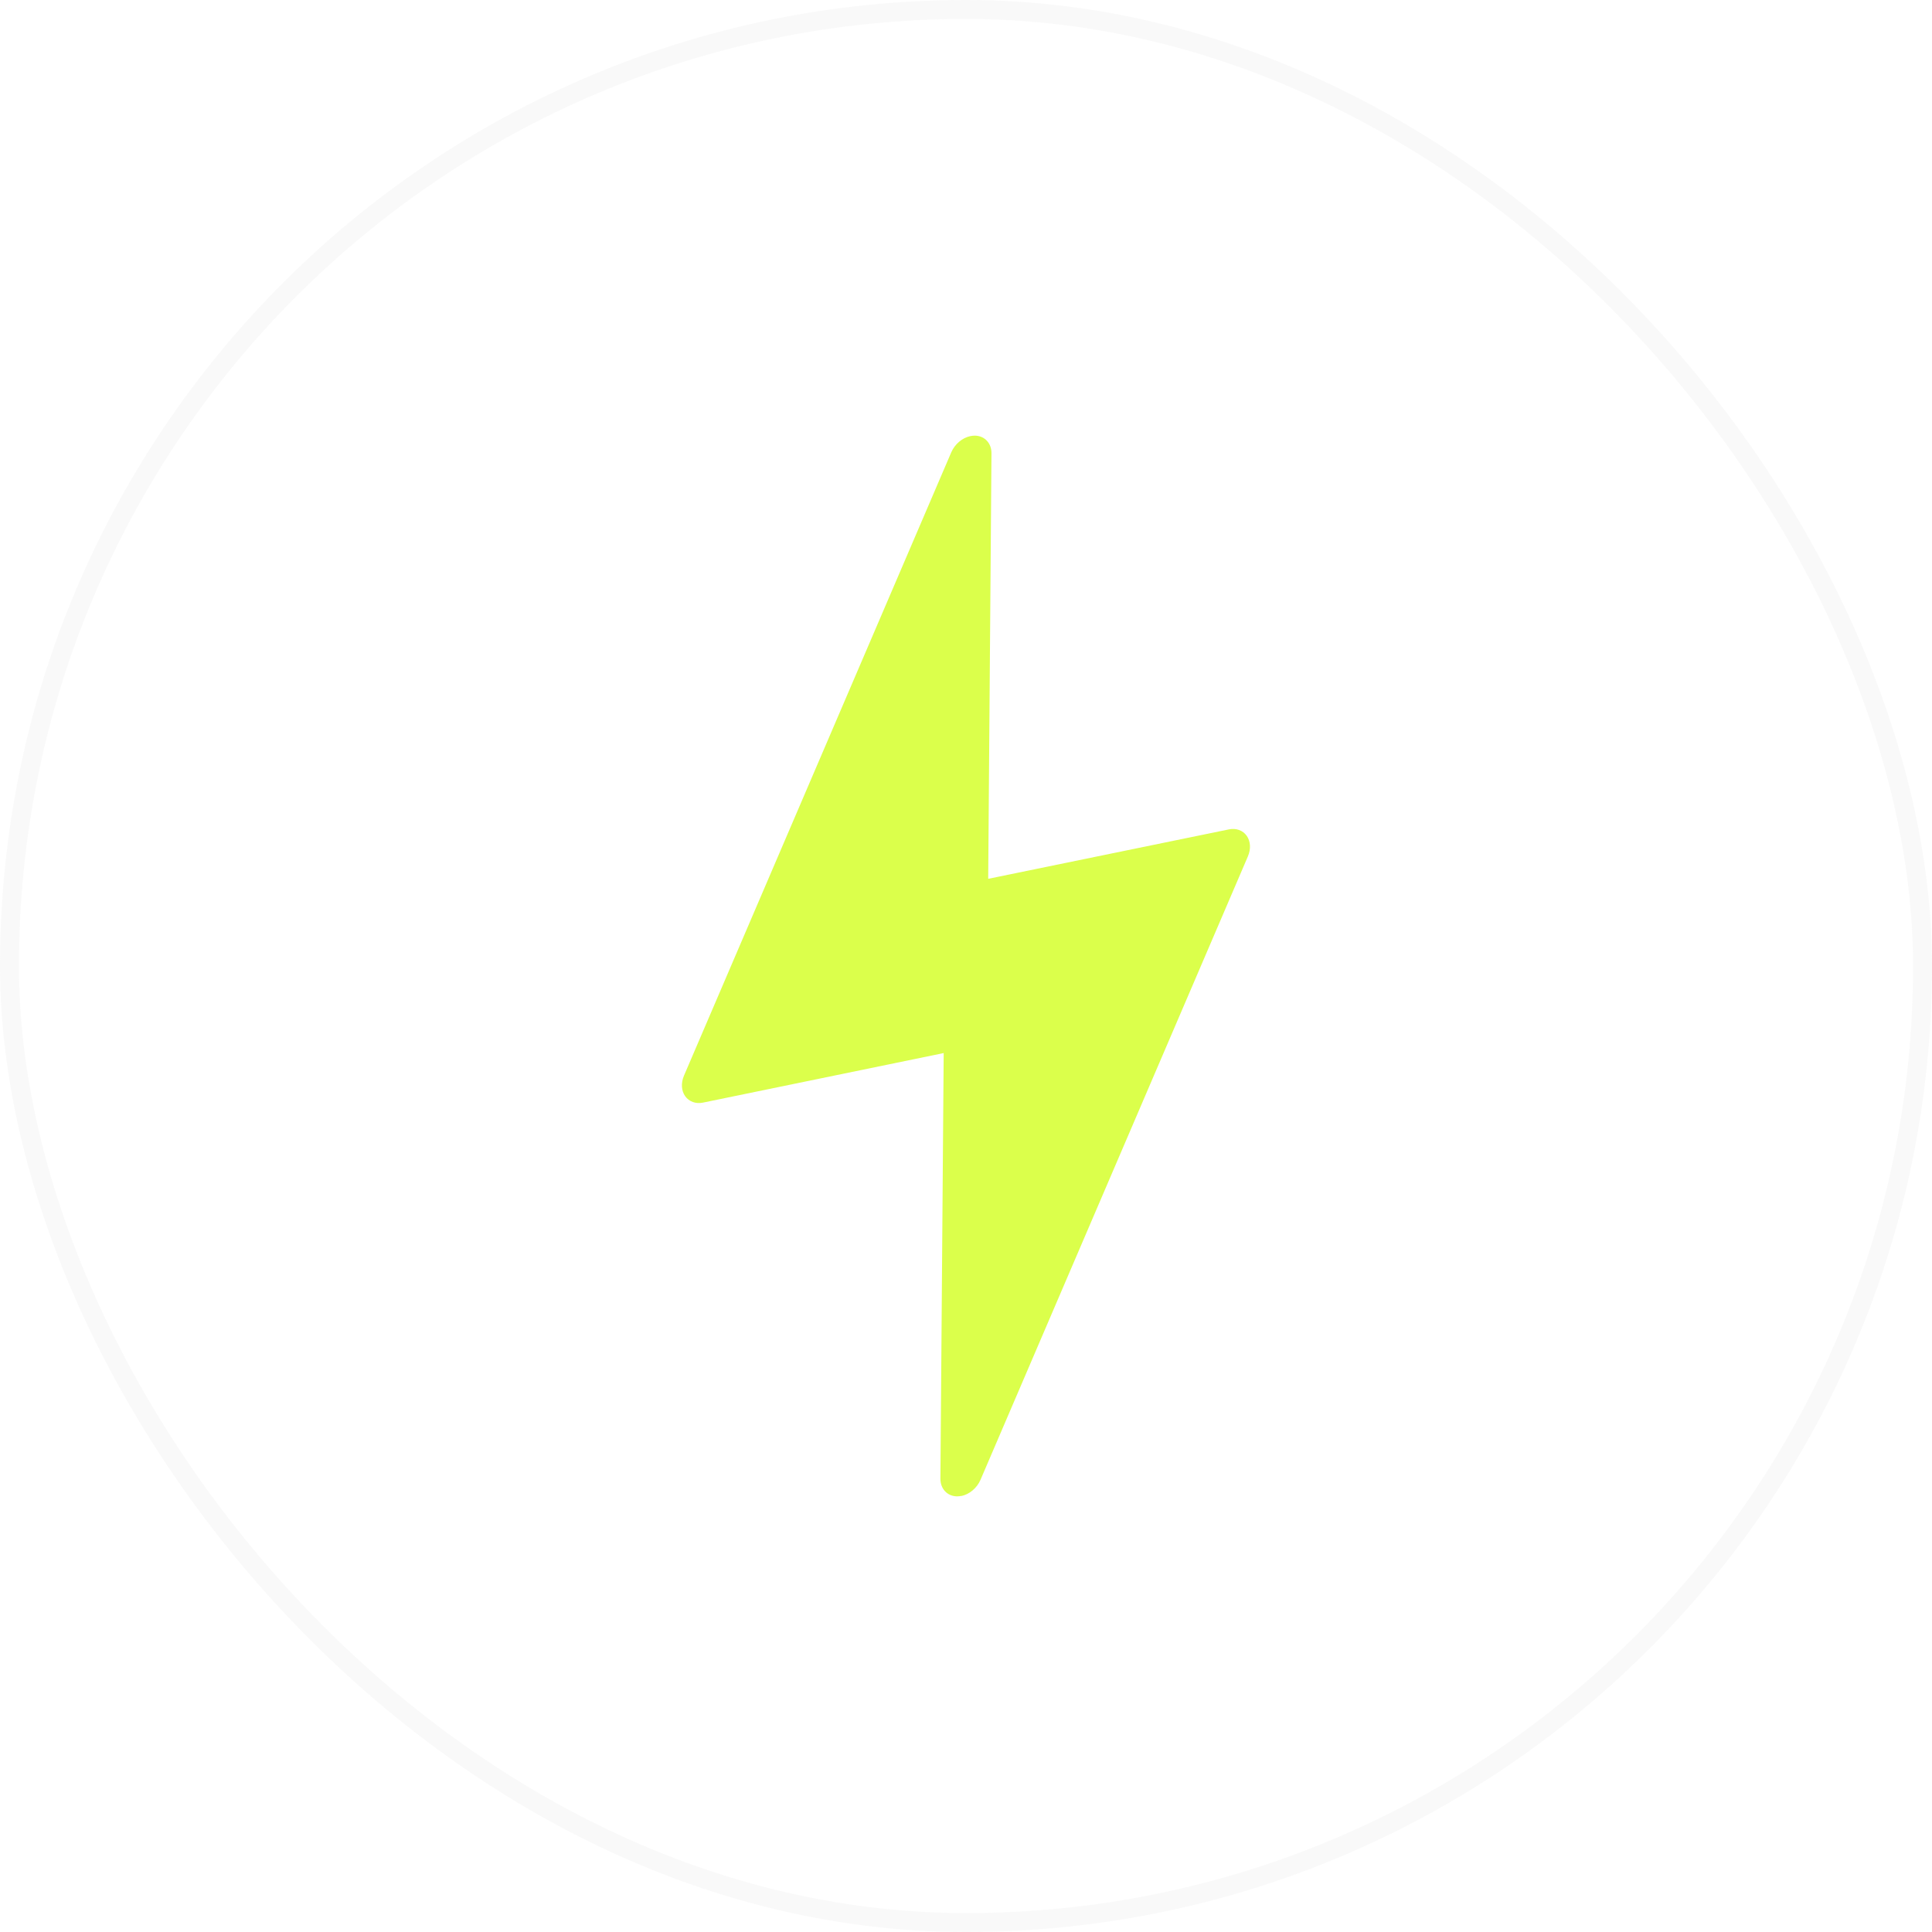 <svg width="102" height="102" viewBox="0 0 102 102" fill="none" xmlns="http://www.w3.org/2000/svg">
<g filter="url(#filter0_b_3380_81)">
<rect x="1" y="1" width="100" height="100" rx="50" fill="white" fill-opacity="0.03"/>
<rect x="0.5" y="0.5" width="101" height="101" rx="50.5" stroke="#E4E4E4" stroke-opacity="0.22"/>
<g clip-path="url(#clip0_3380_81)">
<path d="M50.766 78.975C50.679 78.994 50.599 79 50.513 79C50.001 78.987 49.643 78.592 49.649 78.059L49.822 55.597L37.117 58.212C36.734 58.293 36.377 58.161 36.173 57.873C35.969 57.584 35.945 57.177 36.111 56.788L50.223 23.878C50.414 23.439 50.809 23.113 51.228 23.025C51.315 23.006 51.395 23 51.481 23C51.993 23.012 52.351 23.408 52.345 23.934L52.172 46.397L64.877 43.788C65.26 43.707 65.618 43.839 65.821 44.127C66.025 44.416 66.049 44.823 65.883 45.212L51.765 78.128C51.574 78.567 51.179 78.893 50.759 78.981L50.766 78.975Z" fill="#DBFF4B"/>
</g>
</g>
<defs>
<filter id="filter0_b_3380_81" x="-29.5" y="-29.5" width="161" height="161" filterUnits="userSpaceOnUse" color-interpolation-filters="sRGB">
<feFlood flood-opacity="0" result="BackgroundImageFix"/>
<feGaussianBlur in="BackgroundImageFix" stdDeviation="14.75"/>
<feComposite in2="SourceAlpha" operator="in" result="effect1_backgroundBlur_3380_81"/>
<feBlend mode="normal" in="SourceGraphic" in2="effect1_backgroundBlur_3380_81" result="shape"/>
</filter>
<clipPath id="clip0_3380_81">
<rect width="30" height="56" fill="white" transform="translate(36 23)"/>
</clipPath>
</defs>
</svg>
